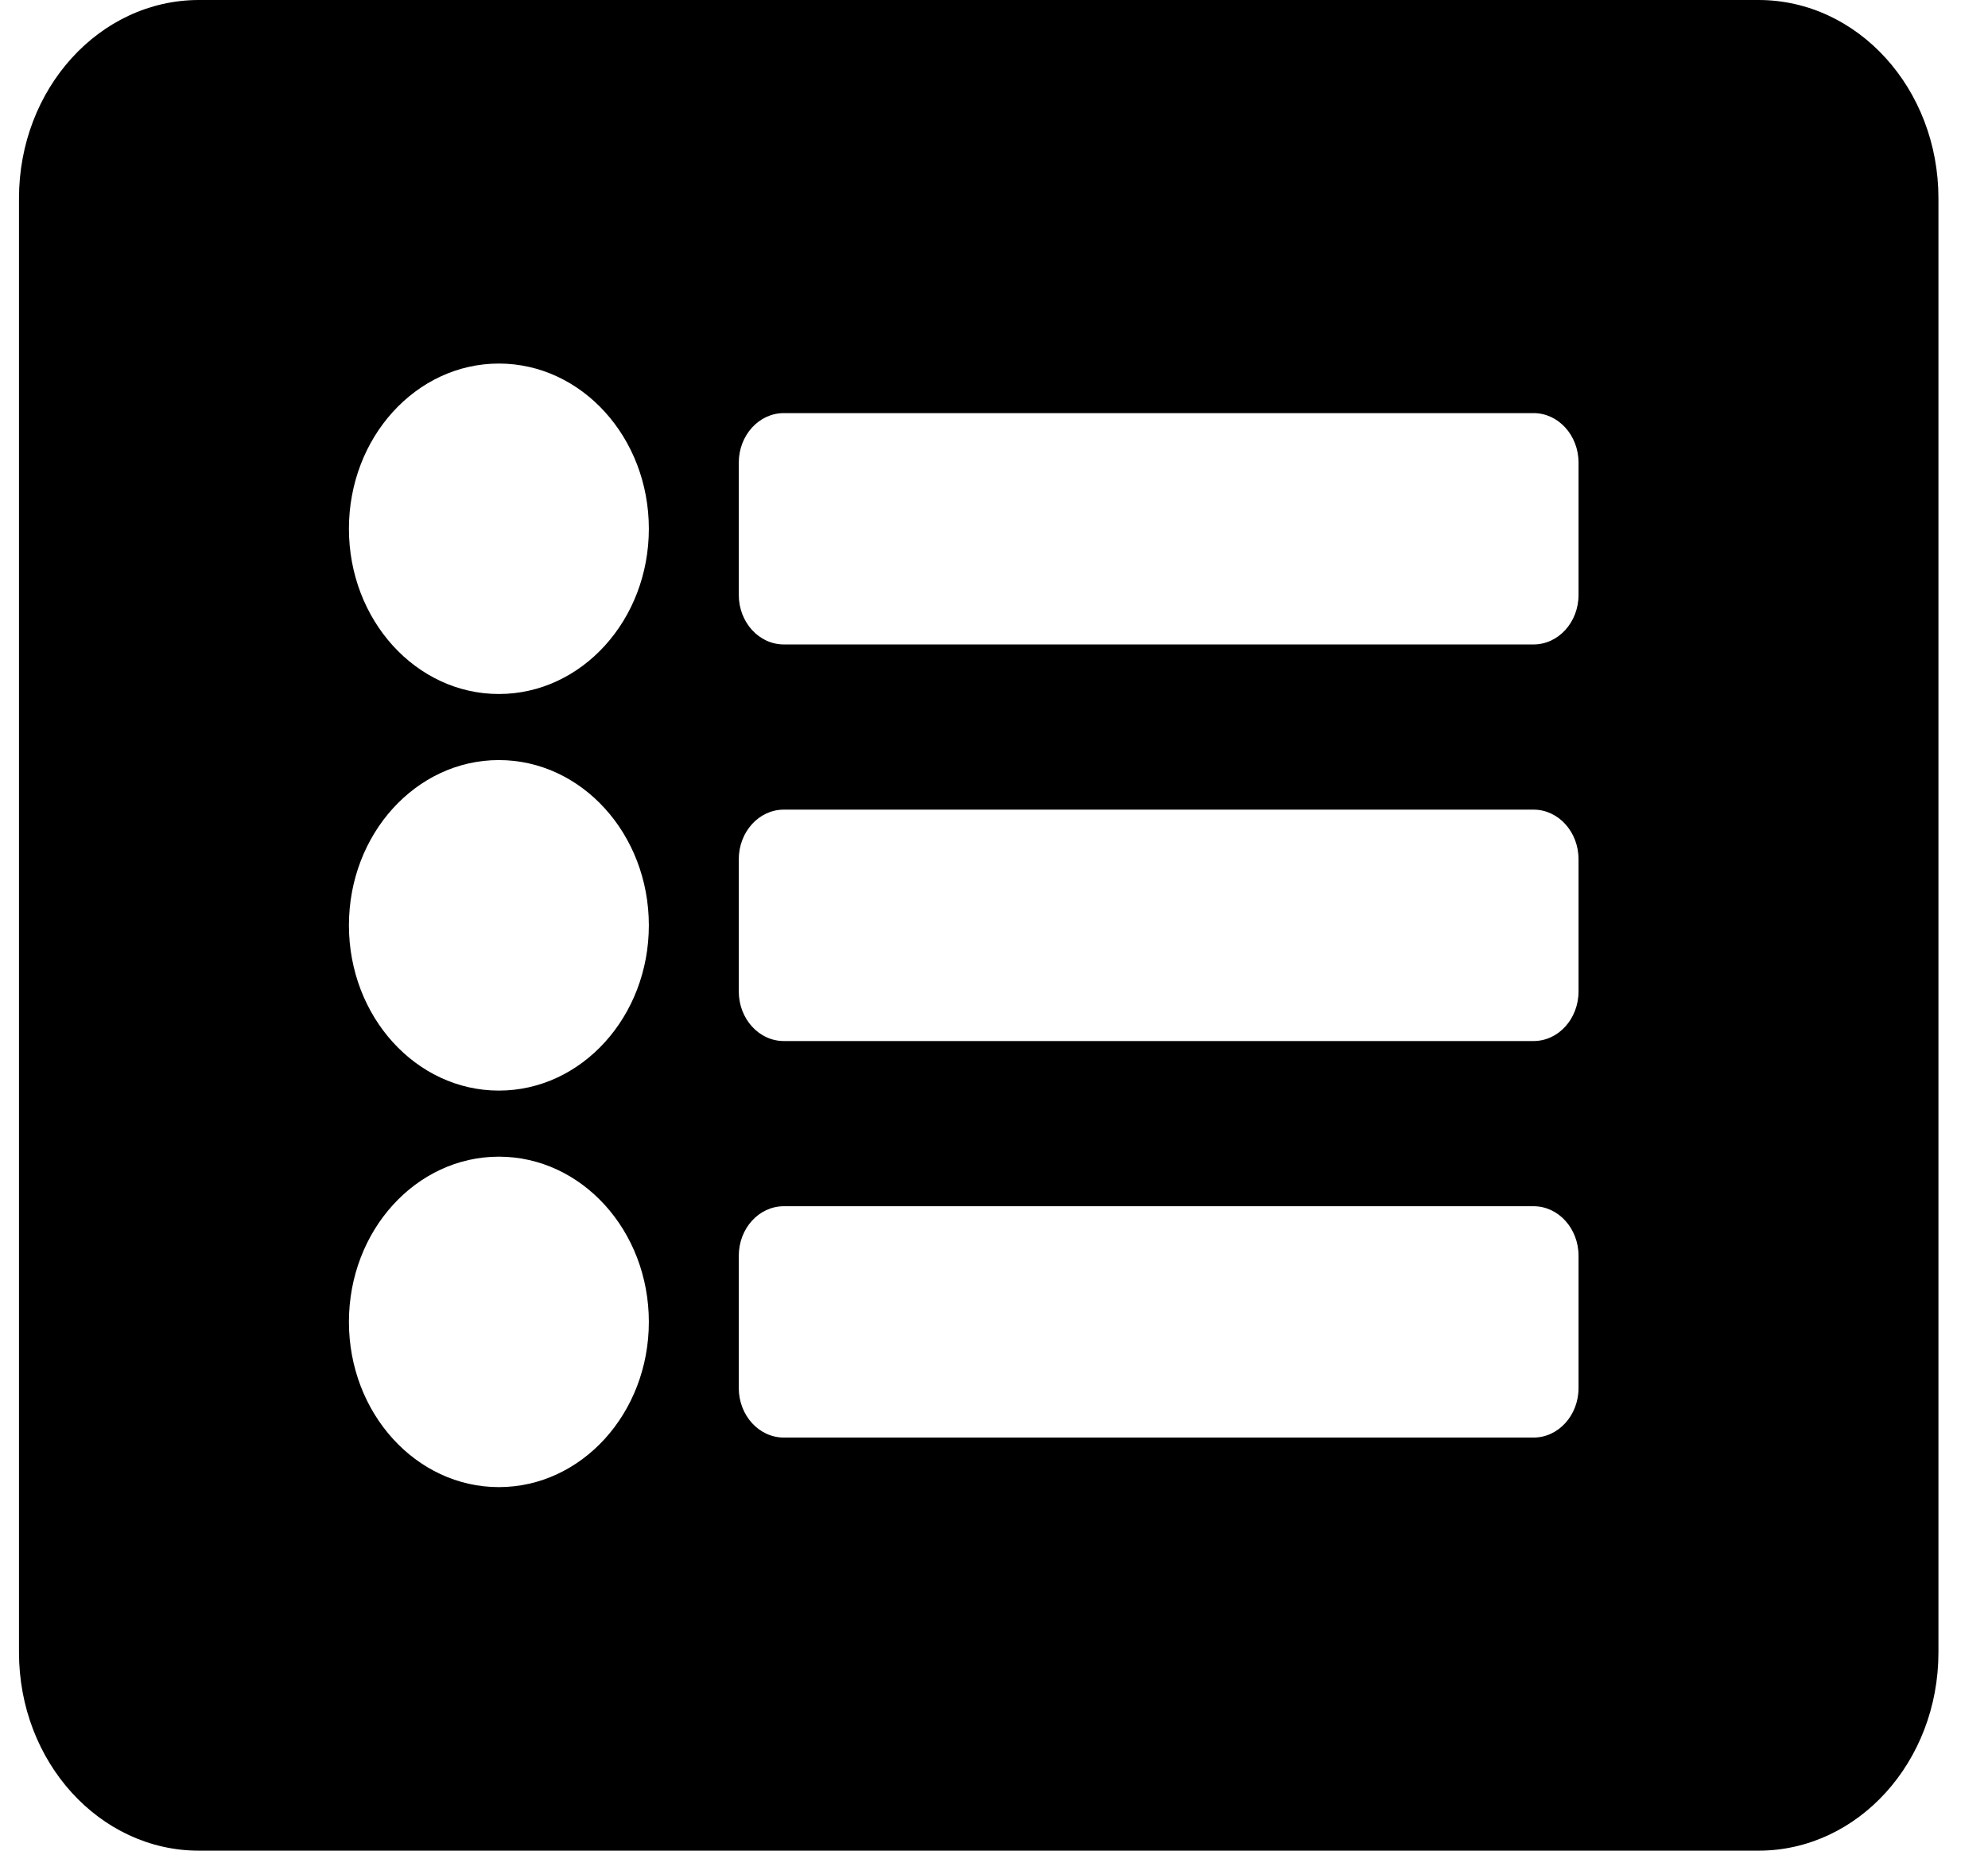 <?xml version="1.0" encoding="UTF-8" standalone="no"?><svg width='29' height='27' viewBox='0 0 29 27' fill='none' xmlns='http://www.w3.org/2000/svg'>
<path d='M25.652 27H2.902C1.453 27 0.277 25.705 0.277 24.107V2.893C0.277 1.295 1.453 0 2.902 0H25.652C27.102 0 28.277 1.295 28.277 2.893V24.107C28.277 25.705 27.102 27 25.652 27ZM7.277 5.304C6.069 5.304 5.09 6.383 5.09 7.714C5.09 9.046 6.069 10.125 7.277 10.125C8.485 10.125 9.465 9.046 9.465 7.714C9.465 6.383 8.485 5.304 7.277 5.304ZM7.277 11.089C6.069 11.089 5.09 12.169 5.09 13.5C5.09 14.831 6.069 15.911 7.277 15.911C8.485 15.911 9.465 14.831 9.465 13.5C9.465 12.169 8.485 11.089 7.277 11.089ZM7.277 16.875C6.069 16.875 5.09 17.954 5.09 19.286C5.09 20.617 6.069 21.696 7.277 21.696C8.485 21.696 9.465 20.617 9.465 19.286C9.465 17.954 8.485 16.875 7.277 16.875ZM23.027 8.679V6.75C23.027 6.351 22.733 6.027 22.371 6.027H11.434C11.071 6.027 10.777 6.351 10.777 6.75V8.679C10.777 9.078 11.071 9.402 11.434 9.402H22.371C22.733 9.402 23.027 9.078 23.027 8.679ZM23.027 14.464V12.536C23.027 12.136 22.733 11.812 22.371 11.812H11.434C11.071 11.812 10.777 12.136 10.777 12.536V14.464C10.777 14.864 11.071 15.188 11.434 15.188H22.371C22.733 15.188 23.027 14.864 23.027 14.464ZM23.027 20.25V18.321C23.027 17.922 22.733 17.598 22.371 17.598H11.434C11.071 17.598 10.777 17.922 10.777 18.321V20.25C10.777 20.649 11.071 20.973 11.434 20.973H22.371C22.733 20.973 23.027 20.649 23.027 20.25Z' fill='black'/>
</svg>
